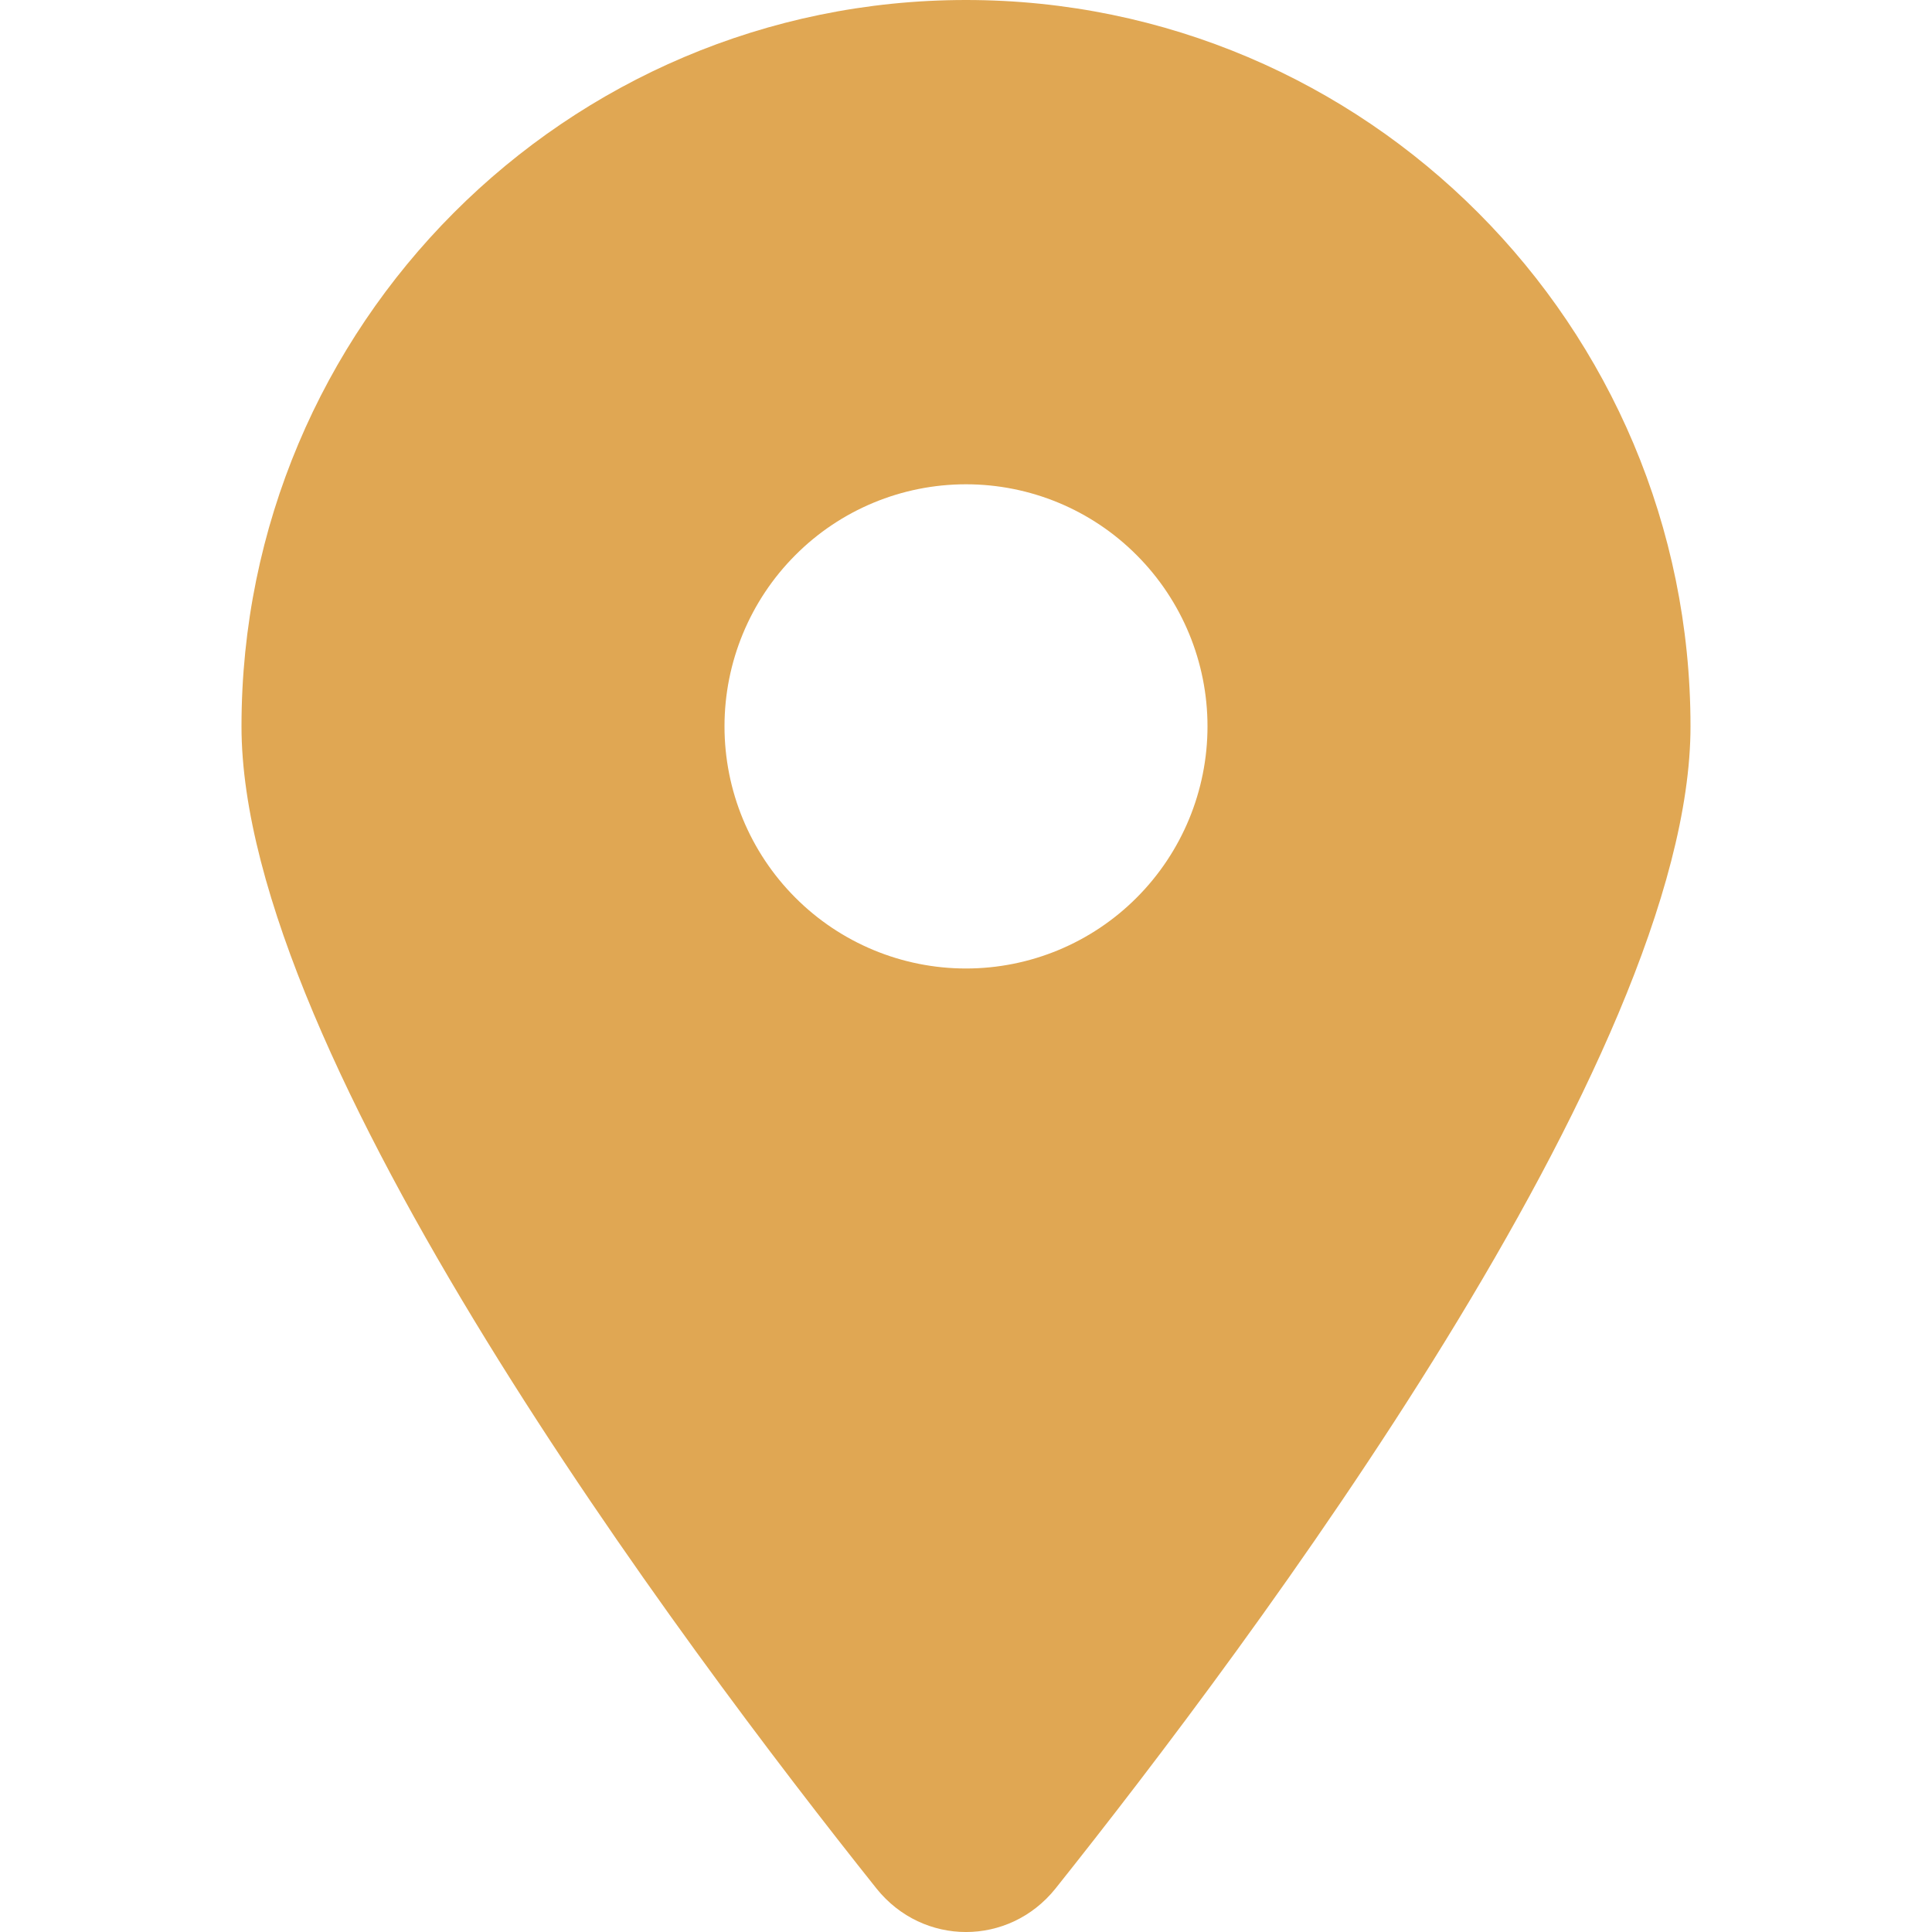 <svg width="24" height="24" viewBox="0 0 24 24" fill="none" xmlns="http://www.w3.org/2000/svg">
<path d="M13.111 23.461C15.516 20.444 21 13.131 21 9.023C21 4.042 16.969 0 12 0C7.031 0 3 4.042 3 9.023C3 13.131 8.484 20.444 10.889 23.461C11.466 24.18 12.534 24.18 13.111 23.461ZM12 6.016C12.796 6.016 13.559 6.332 14.121 6.897C14.684 7.461 15 8.226 15 9.023C15 9.821 14.684 10.586 14.121 11.15C13.559 11.714 12.796 12.031 12 12.031C11.204 12.031 10.441 11.714 9.879 11.15C9.316 10.586 9 9.821 9 9.023C9 8.226 9.316 7.461 9.879 6.897C10.441 6.332 11.204 6.016 12 6.016Z" fill="#E0A753"/>
</svg>

